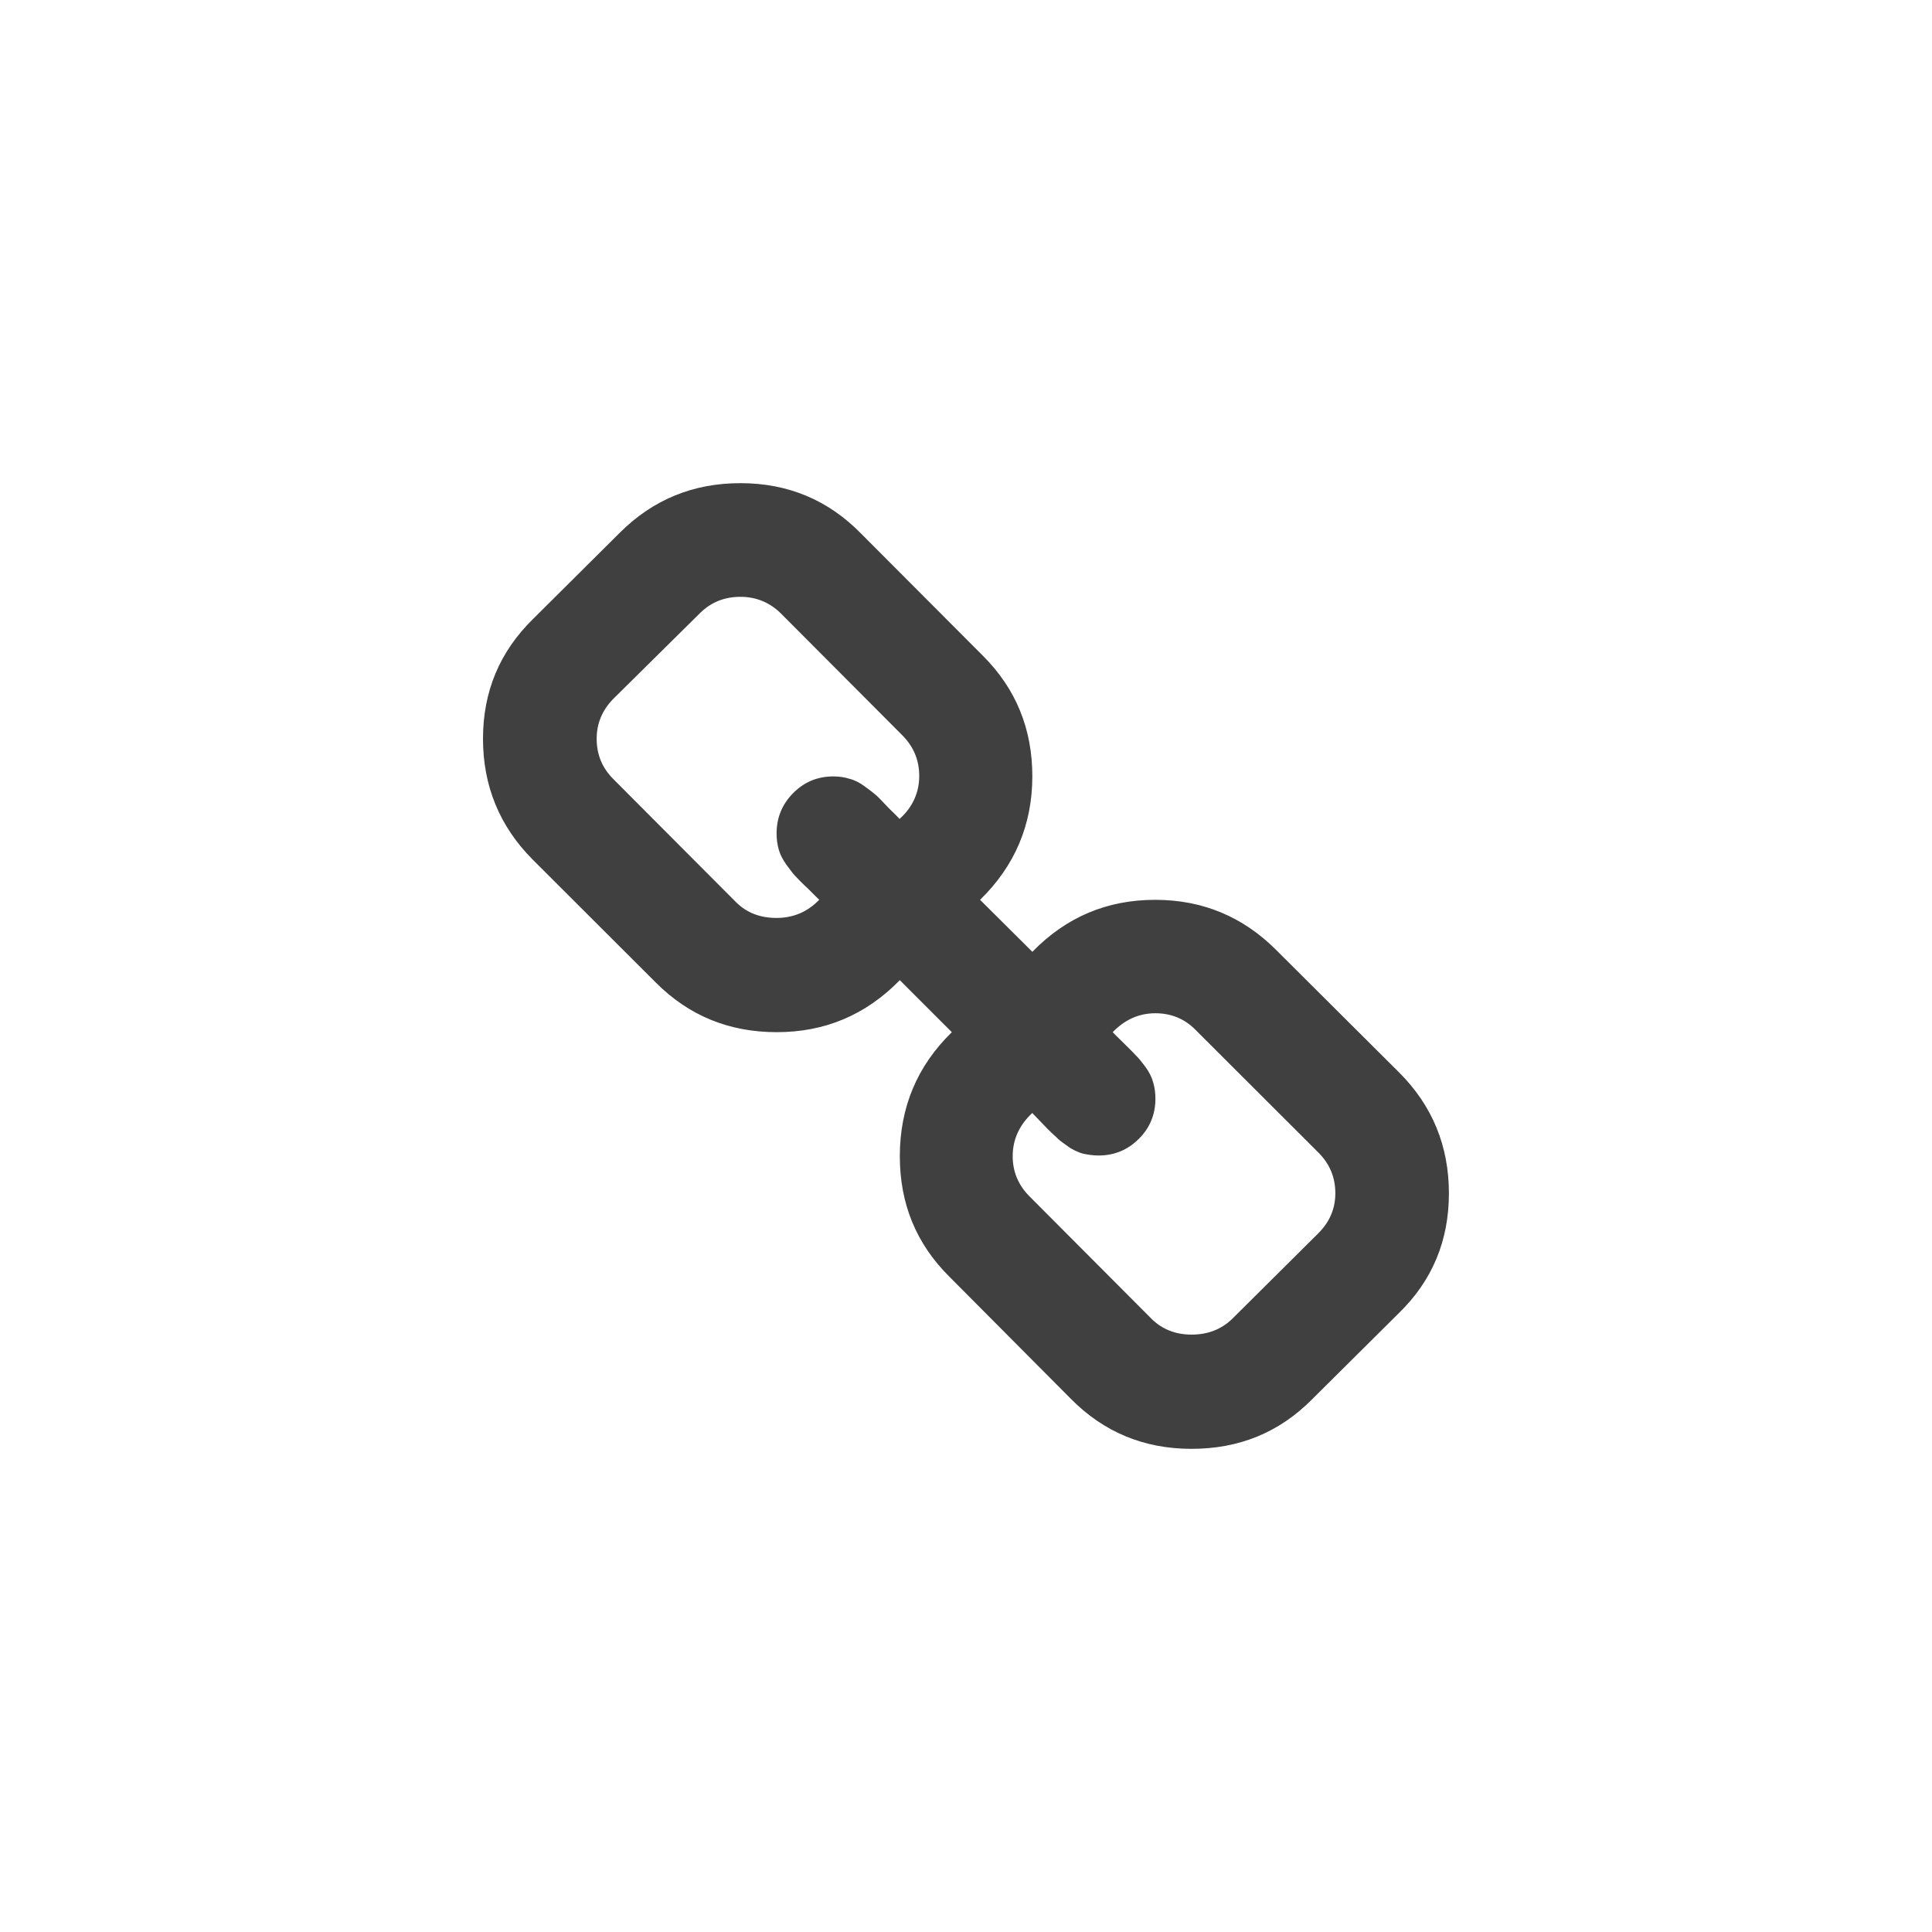 <?xml version="1.0" encoding="utf-8"?>
<!-- Generator: Adobe Illustrator 16.0.0, SVG Export Plug-In . SVG Version: 6.00 Build 0)  -->
<!DOCTYPE svg PUBLIC "-//W3C//DTD SVG 1.1//EN" "http://www.w3.org/Graphics/SVG/1.1/DTD/svg11.dtd">
<svg version="1.1" id="Layer_1" xmlns="http://www.w3.org/2000/svg" xmlns:xlink="http://www.w3.org/1999/xlink" x="0px" y="0px"
	 width="24px" height="24px" viewBox="-305.5 396.5 24 24" enable-background="new -305.5 396.5 24 24" xml:space="preserve">
<g>
	<line fill="none" stroke="#449FDB" x1="0" y1="0" x2="0" y2="0"/>
</g>
<path fill="#404040" d="M-299.5,405.677c0-0.587,0.207-1.083,0.625-1.491l1.08-1.074c0.408-0.404,0.903-0.61,1.493-0.61
	c0.592,0,1.092,0.21,1.5,0.628l1.514,1.518c0.408,0.408,0.612,0.908,0.612,1.494c0,0.603-0.217,1.114-0.649,1.536l0.649,0.646
	c0.422-0.433,0.929-0.646,1.526-0.646c0.59,0,1.089,0.21,1.5,0.62l1.532,1.526c0.411,0.411,0.617,0.912,0.617,1.5
	c0,0.587-0.207,1.087-0.625,1.491l-1.08,1.073c-0.408,0.409-0.903,0.61-1.493,0.61c-0.592,0-1.092-0.209-1.5-0.623l-1.514-1.522
	c-0.408-0.408-0.609-0.903-0.609-1.489c0-0.607,0.214-1.12,0.646-1.542l-0.646-0.646c-0.425,0.434-0.932,0.646-1.529,0.646
	c-0.59,0-1.089-0.203-1.5-0.614l-1.532-1.53C-299.294,406.765-299.5,406.263-299.5,405.677z M-298.088,405.677
	c0,0.197,0.069,0.362,0.206,0.5l1.529,1.534c0.133,0.13,0.299,0.192,0.5,0.192c0.205,0,0.384-0.074,0.53-0.226
	c-0.016-0.014-0.062-0.06-0.14-0.138c-0.08-0.074-0.133-0.13-0.158-0.157c-0.028-0.03-0.064-0.077-0.11-0.14
	c-0.046-0.065-0.078-0.127-0.095-0.188c-0.017-0.059-0.027-0.129-0.027-0.199c0-0.197,0.068-0.363,0.205-0.502
	c0.139-0.14,0.304-0.208,0.501-0.208c0.072,0,0.141,0.01,0.201,0.03c0.062,0.015,0.124,0.047,0.188,0.094
	c0.064,0.047,0.111,0.082,0.14,0.108c0.029,0.025,0.082,0.081,0.158,0.161c0.076,0.074,0.122,0.12,0.135,0.135
	c0.163-0.146,0.244-0.33,0.244-0.533c0-0.197-0.069-0.362-0.206-0.502l-1.516-1.521c-0.136-0.133-0.304-0.203-0.499-0.203
	c-0.192,0-0.358,0.062-0.499,0.199l-1.082,1.07C-298.019,405.323-298.088,405.487-298.088,405.677z M-292.92,410.863
	c0,0.191,0.069,0.357,0.206,0.496l1.516,1.521c0.131,0.131,0.299,0.199,0.499,0.199c0.197,0,0.363-0.061,0.499-0.189l1.082-1.075
	c0.137-0.139,0.206-0.303,0.206-0.491c0-0.198-0.069-0.363-0.206-0.502l-1.529-1.527c-0.136-0.139-0.304-0.208-0.5-0.208
	c-0.205,0-0.381,0.08-0.531,0.235c0.017,0.018,0.063,0.064,0.14,0.139c0.08,0.078,0.13,0.128,0.158,0.16
	c0.028,0.026,0.064,0.073,0.111,0.135c0.046,0.065,0.078,0.127,0.095,0.193c0.018,0.06,0.027,0.129,0.027,0.2
	c0,0.192-0.068,0.362-0.205,0.497c-0.138,0.139-0.305,0.208-0.502,0.208c-0.072,0-0.14-0.011-0.201-0.025
	c-0.062-0.02-0.126-0.048-0.188-0.095c-0.067-0.047-0.114-0.082-0.14-0.113c-0.029-0.024-0.082-0.074-0.159-0.155
	c-0.076-0.079-0.122-0.126-0.135-0.14C-292.838,410.477-292.92,410.655-292.92,410.863L-292.92,410.863z"/>
</svg>
